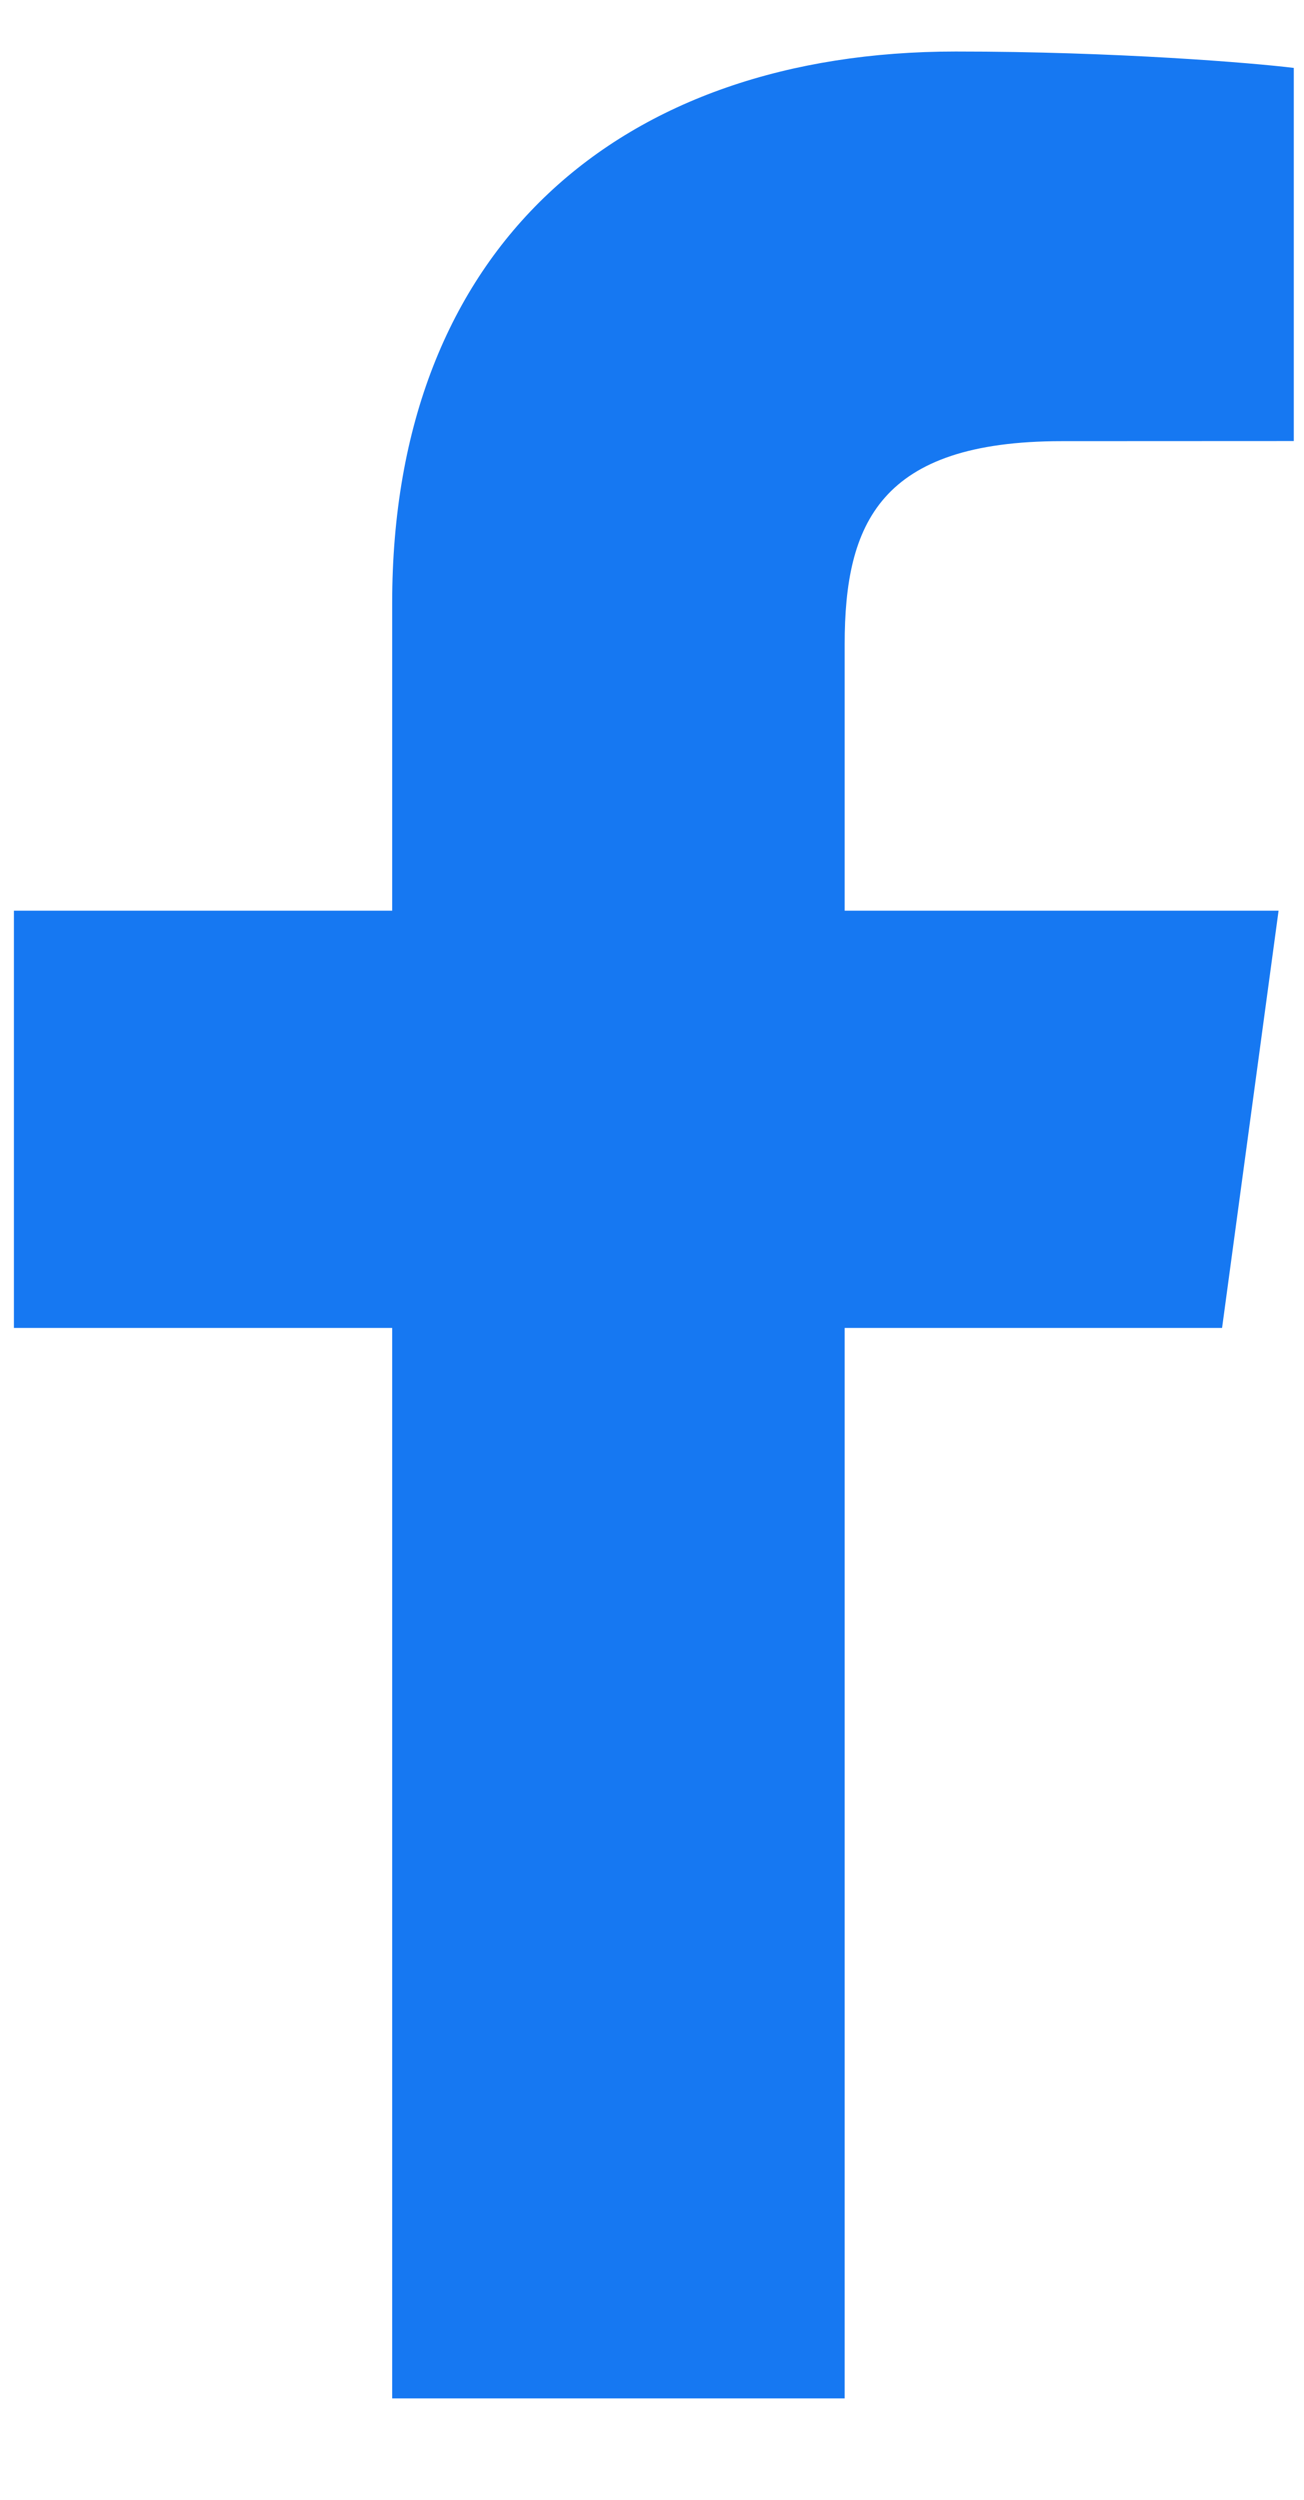 <svg width="12" height="23" viewBox="0 0 12 23" fill="none" xmlns="http://www.w3.org/2000/svg">
<path d="M7.773 22.067V12.218H11.246L11.766 8.379H7.773V5.928C7.773 4.817 8.097 4.059 9.771 4.059L11.906 4.058V0.625C11.537 0.579 10.269 0.474 8.795 0.474C5.717 0.474 3.609 2.263 3.609 5.548V8.379H0.128V12.218H3.609V22.067H7.773V22.067Z" fill="#1678F2"/>
</svg>
